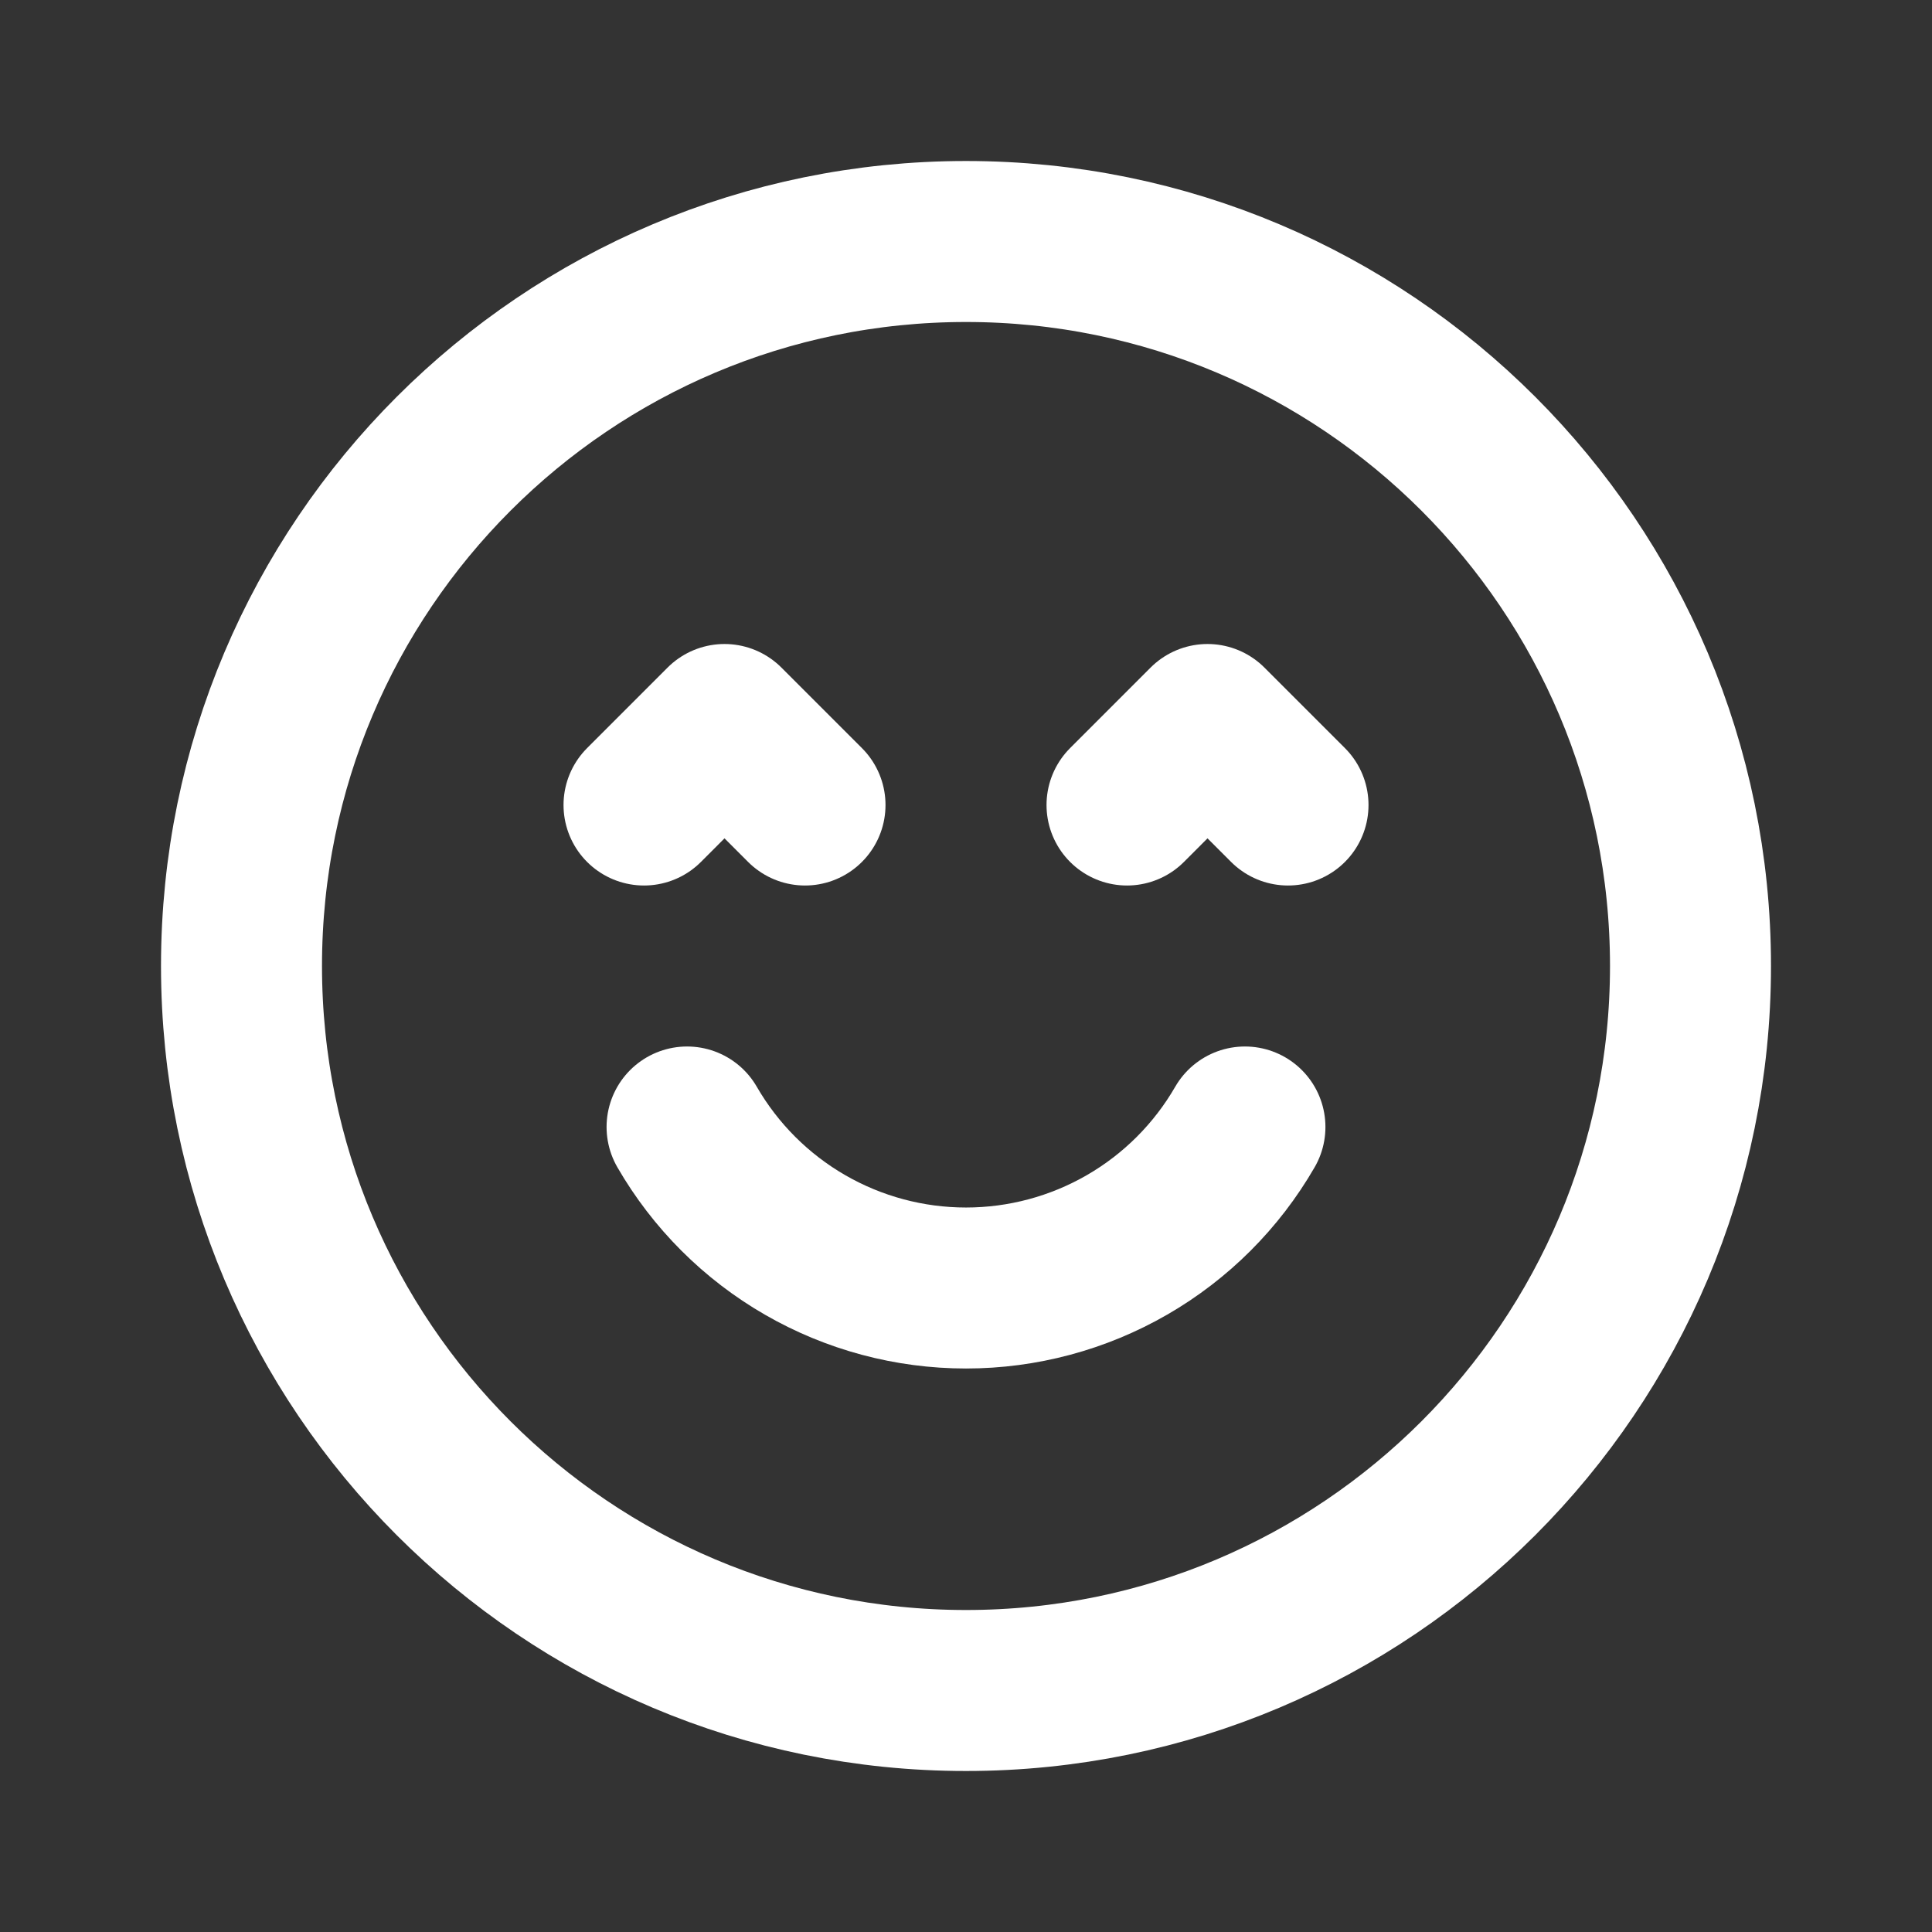 <svg width="64" height="64" viewBox="0 0 64 64" fill="none" xmlns="http://www.w3.org/2000/svg">
<rect x="0" y="0" width="64" height="64" fill="#333333" stroke="none"/>
<path d="M32 56C45.255 56 56 45.255 56 32C56 18.745 45.255 8 32 8C18.745 8 8 18.745 8 32C8 45.255 18.745 56 32 56Z" stroke="white" stroke-width="5.333" stroke-linecap="round" stroke-linejoin="round"/>
<path d="M41.24 37.333C40.304 38.955 38.957 40.302 37.335 41.238C35.713 42.174 33.873 42.667 32 42.667C30.127 42.667 28.288 42.174 26.666 41.238C25.044 40.302 23.697 38.955 22.76 37.333M37.334 26.667L40 24L42.667 26.667M26.667 26.667L24 24L21.334 26.667" stroke="white" stroke-width="5.333" stroke-linecap="round" stroke-linejoin="round"/>
</svg>
